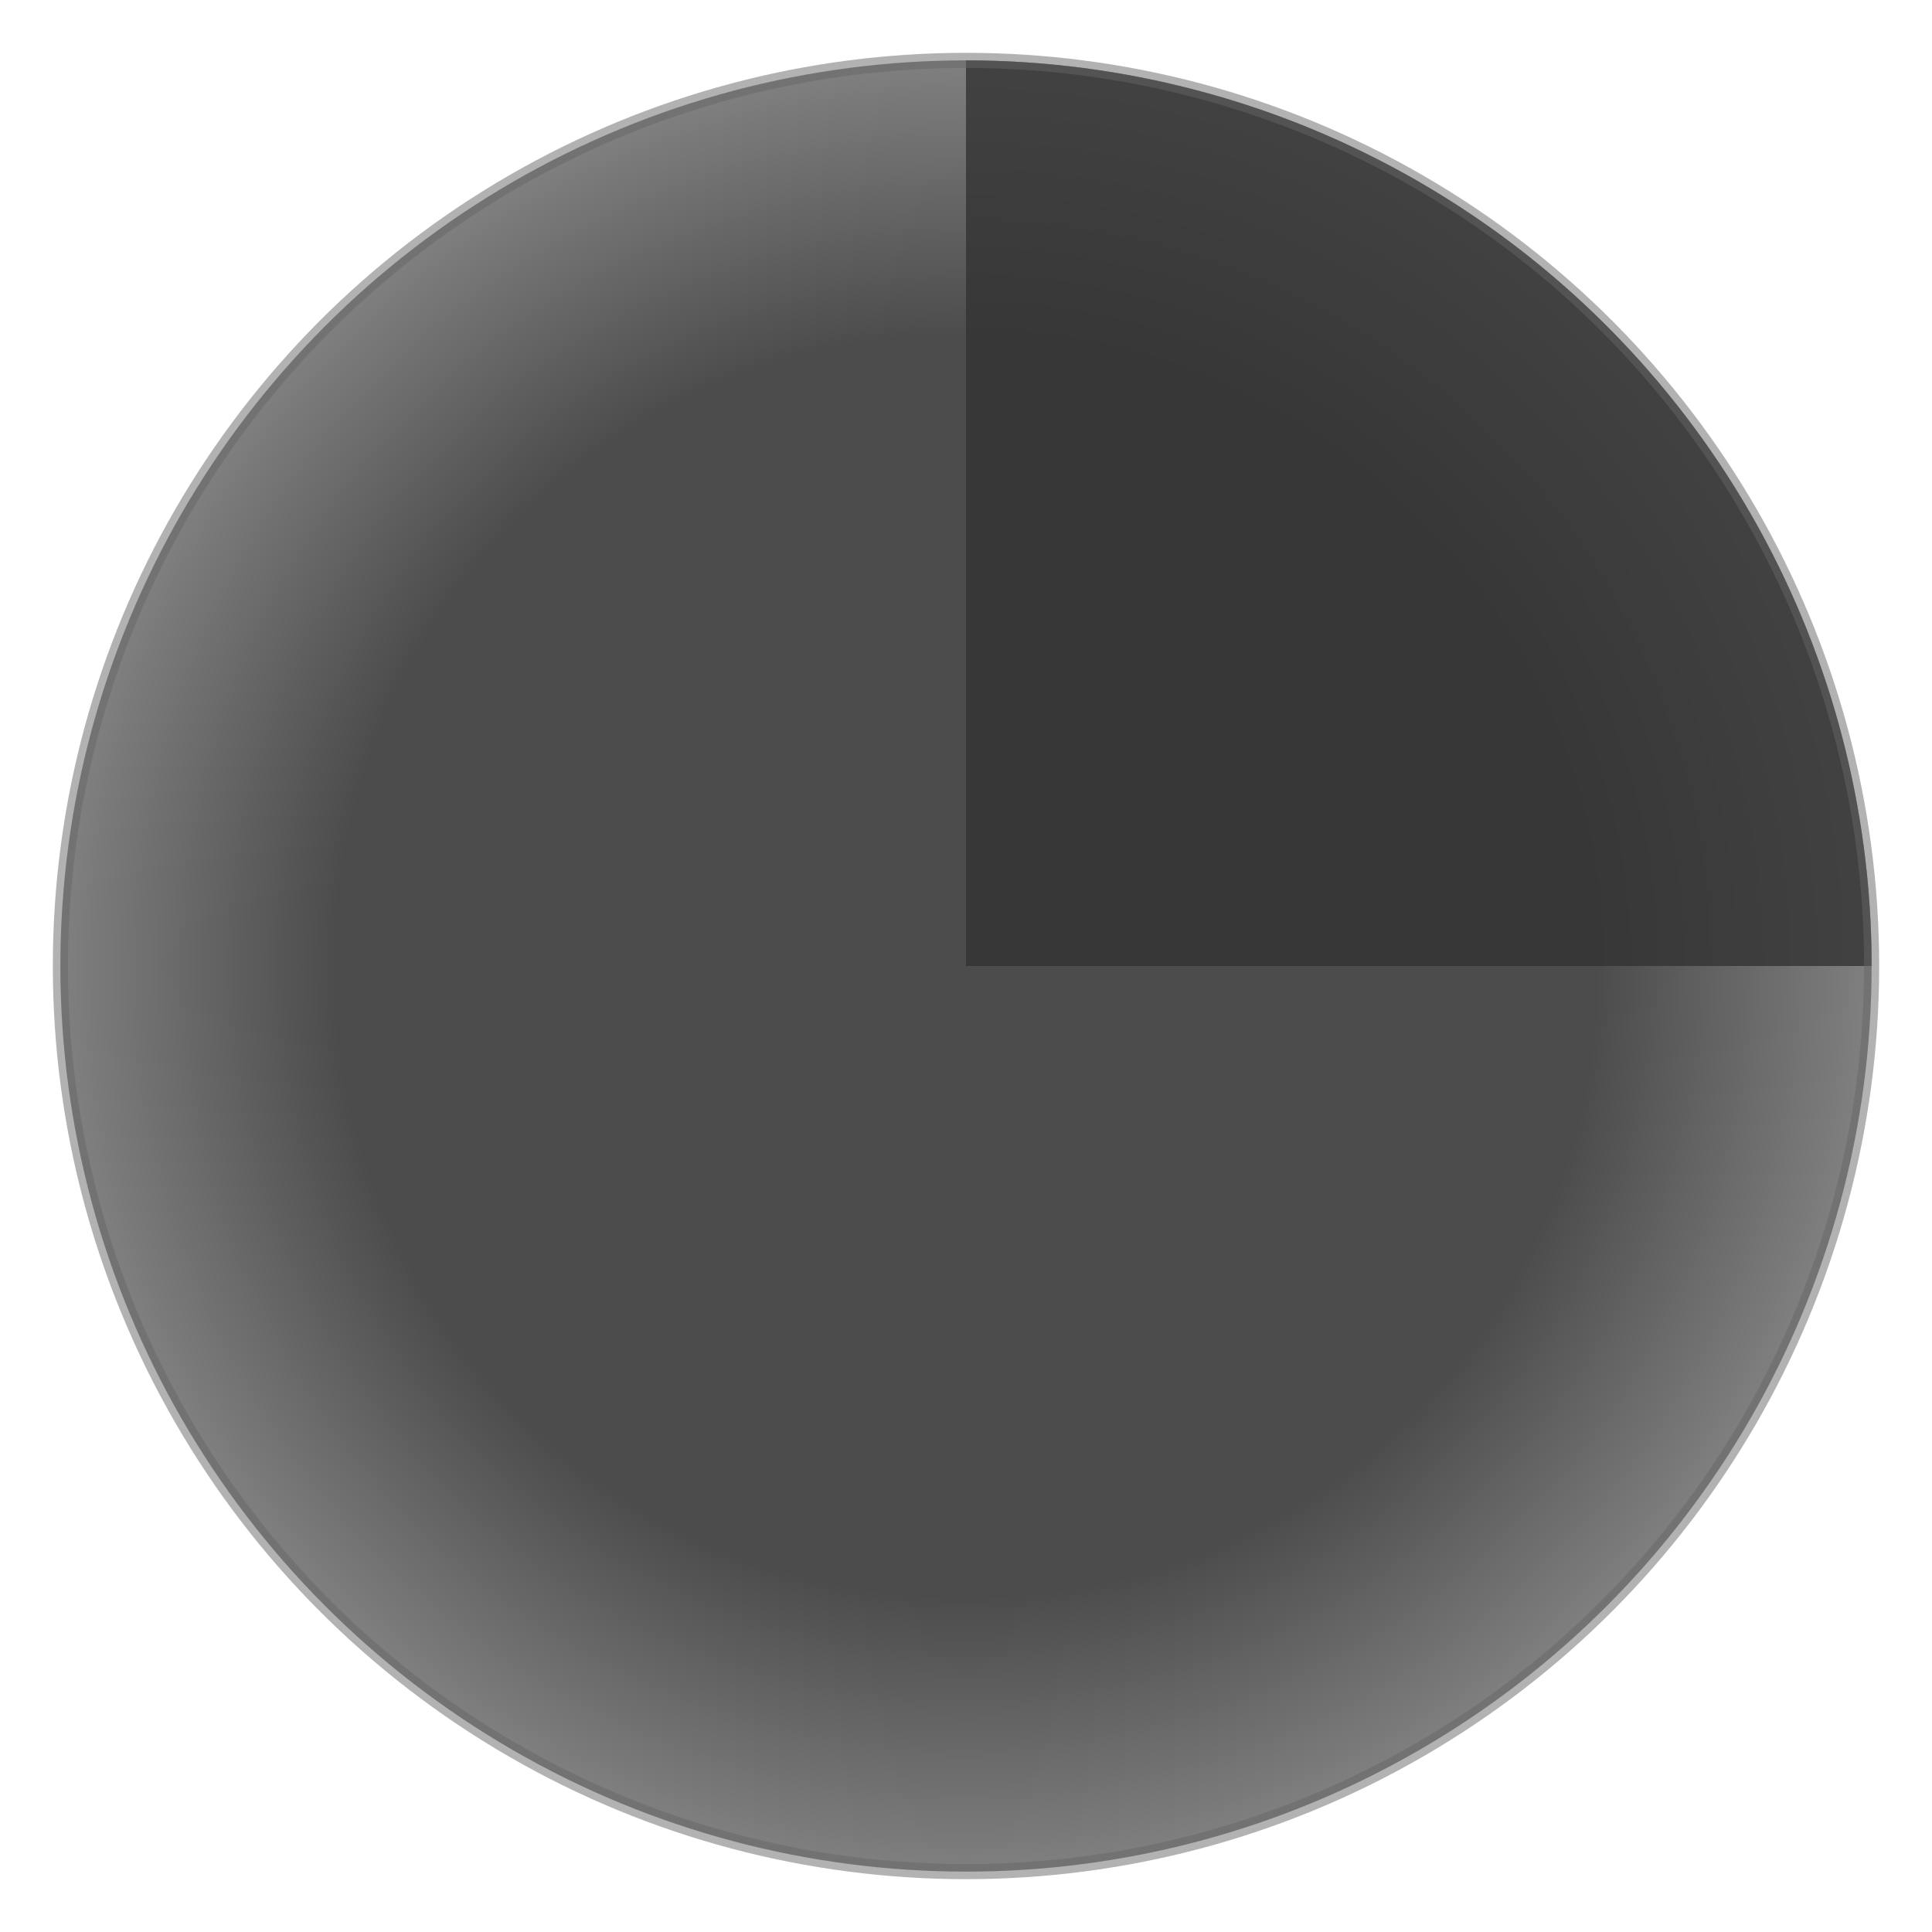 <?xml version="1.0" encoding="UTF-8"?>
<svg width="64" height="64" viewBox="0 0 64 64" xmlns="http://www.w3.org/2000/svg">
  <!-- Standard cooldown swipe overlay texture for action buttons -->
  <defs>
    <radialGradient id="cooldownGradient" cx="50%" cy="50%" r="50%" fx="50%" fy="50%">
      <stop offset="70%" style="stop-color:#000000;stop-opacity:0.7" />
      <stop offset="100%" style="stop-color:#000000;stop-opacity:0.5" />
    </radialGradient>
  </defs>
  
  <!-- Full cooldown mask overlay -->
  <circle cx="32" cy="32" r="30" fill="url(#cooldownGradient)" />
  
  <!-- Sample cooldown sweep animation (would be handled programmatically in WoW) -->
  <path d="M 32,32 L 32,2 A 30,30 0 0,1 62,32 Z" fill="#333333" fill-opacity="0.8" />
  
  <!-- Edge highlight -->
  <circle cx="32" cy="32" r="30" fill="none" stroke="#666666" stroke-width="0.5" stroke-opacity="0.5" />
</svg>